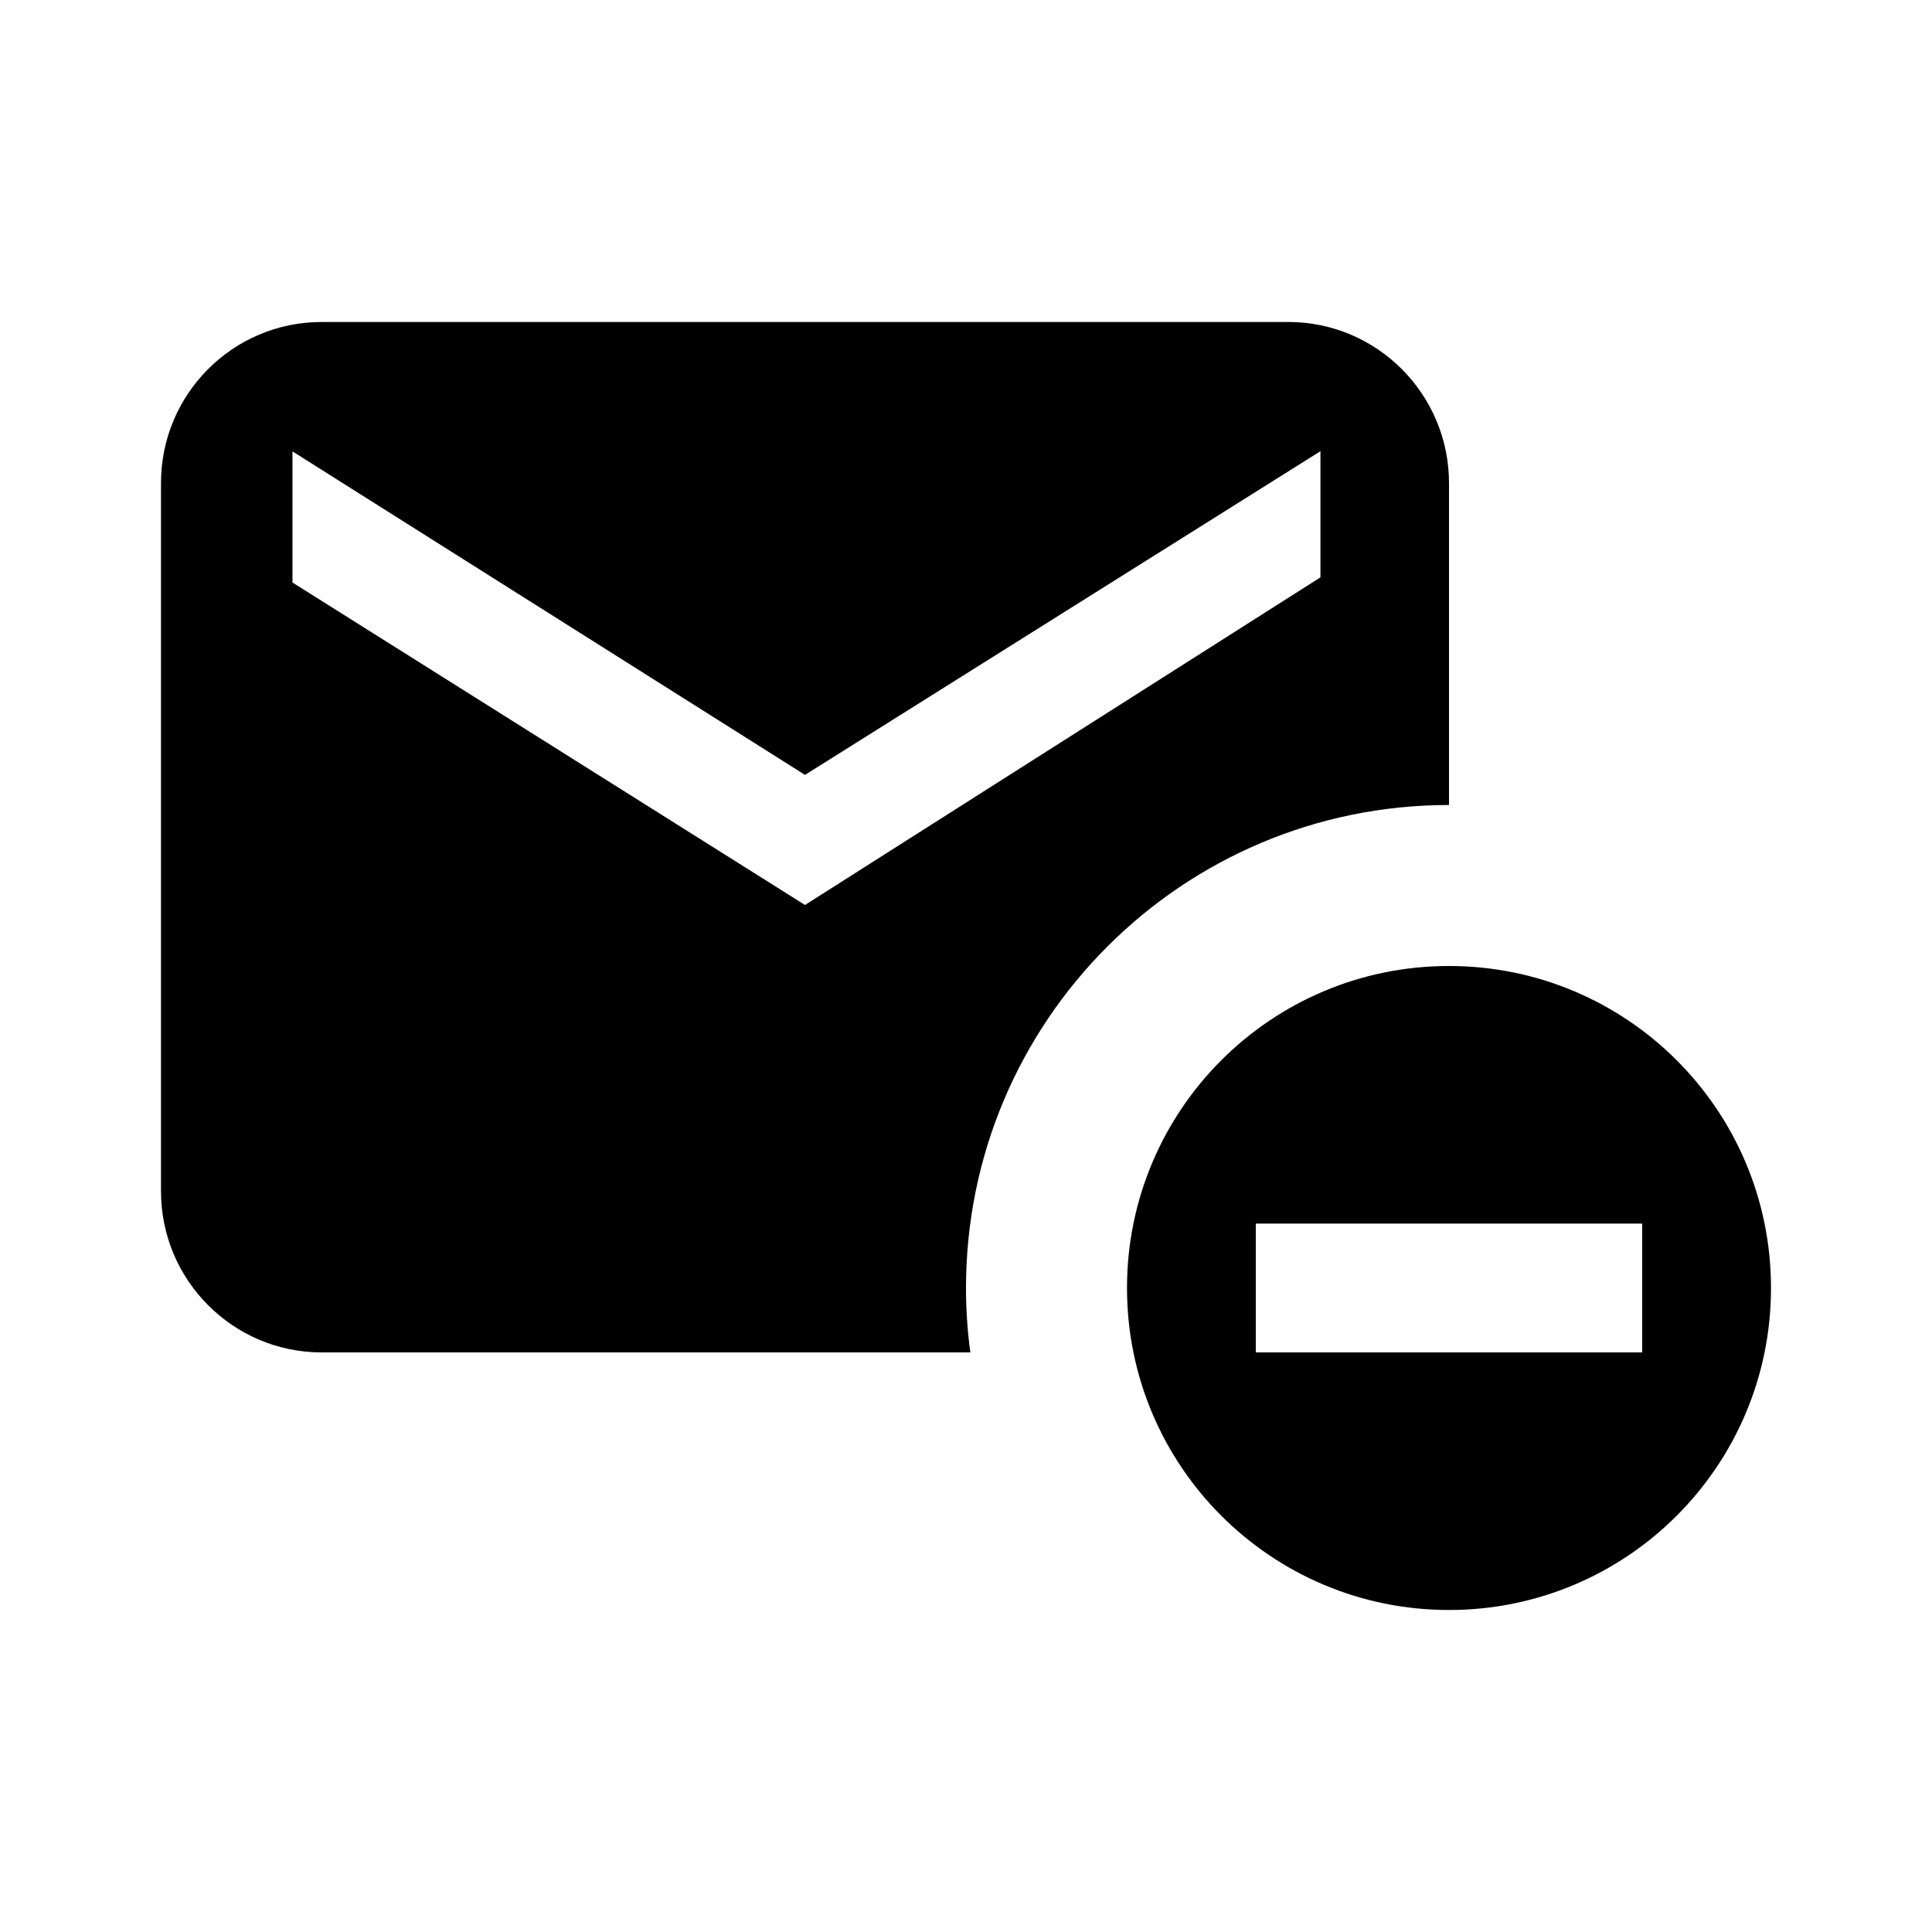 <svg xmlns="http://www.w3.org/2000/svg" viewBox="0 0 24 24">
  <g fill-rule="evenodd">
    <path d="M18 10V6c0-1.1-.893-2-1.994-2H3.994C2.894 4 2 4.895 2 6v8.8c0 1.1.893 2 1.994 2h8.06c-.036-.262-.054-.53-.054-.8 0-3.314 2.686-6 6-6zM3.633 5.608v1.628L10 11.242l6.403-4.07V5.605L10 9.626 3.633 5.607zM18 20c2.21 0 4-1.79 4-4s-1.79-4-4-4-4 1.79-4 4 1.79 4 4 4zm-2.4-4.8h4.8v1.6h-4.8v-1.6z"/>
  </g>
</svg>
